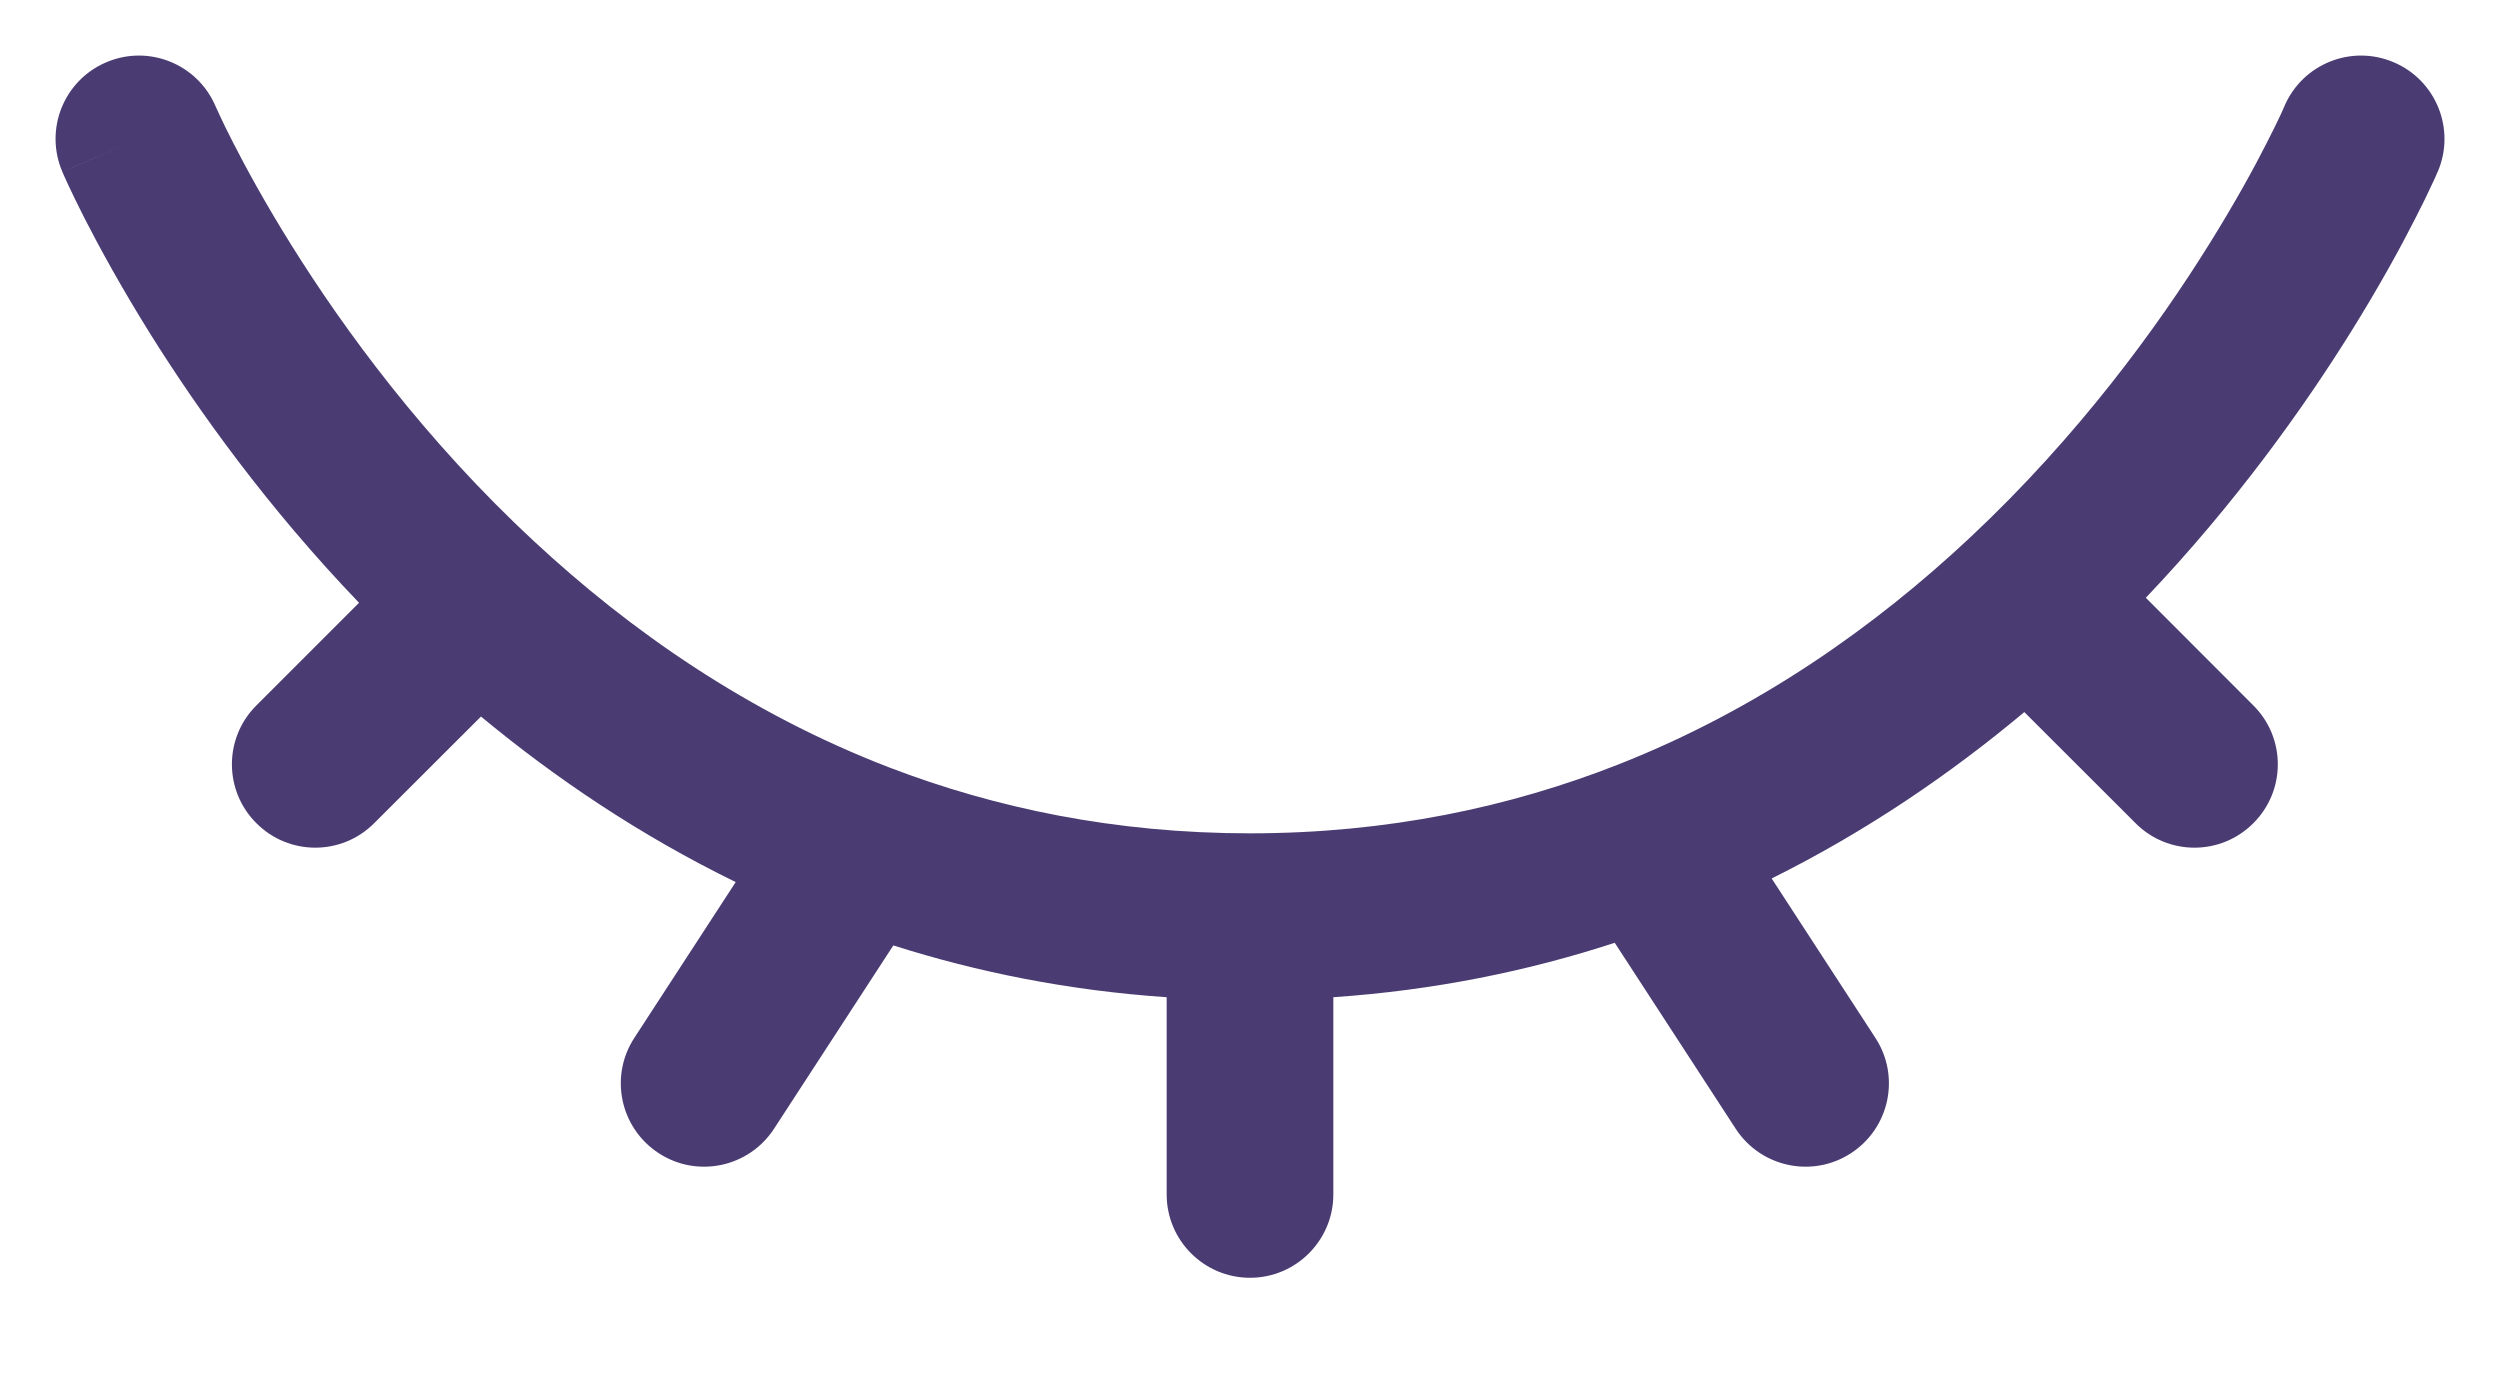 <svg width="18" height="10" viewBox="0 0 18 10" fill="none" xmlns="http://www.w3.org/2000/svg">
<path fill-rule="evenodd" clip-rule="evenodd" d="M17.236 0.449C17.541 0.579 17.682 0.932 17.552 1.236L17 1C17.552 1.236 17.552 1.236 17.552 1.236L17.551 1.238L17.55 1.24L17.547 1.246L17.539 1.265C17.532 1.281 17.522 1.304 17.508 1.332C17.482 1.389 17.443 1.47 17.391 1.571C17.288 1.774 17.134 2.057 16.927 2.389C16.586 2.936 16.098 3.622 15.45 4.304L16.224 5.079C16.459 5.313 16.459 5.693 16.224 5.927C15.99 6.162 15.61 6.162 15.376 5.927L14.575 5.127C14.047 5.569 13.442 5.984 12.756 6.325L13.503 7.473C13.684 7.751 13.605 8.122 13.327 8.303C13.05 8.484 12.678 8.405 12.497 8.127L11.626 6.788C11.002 6.992 10.327 7.13 9.6 7.18V8.6C9.6 8.931 9.331 9.2 9 9.2C8.669 9.2 8.4 8.931 8.4 8.6V7.18C7.695 7.132 7.039 7 6.432 6.807L5.573 8.127C5.392 8.405 5.02 8.484 4.743 8.303C4.465 8.122 4.386 7.751 4.567 7.473L5.297 6.351C4.605 6.013 3.995 5.6 3.463 5.159L2.694 5.927C2.46 6.162 2.08 6.162 1.846 5.927C1.611 5.693 1.611 5.313 1.846 5.079L2.585 4.34C1.925 3.652 1.428 2.957 1.082 2.404C0.872 2.067 0.716 1.781 0.611 1.576C0.559 1.473 0.519 1.391 0.492 1.333C0.479 1.304 0.469 1.282 0.461 1.265L0.453 1.246L0.45 1.24L0.449 1.238L0.449 1.237C0.449 1.237 0.449 1.236 1 1L0.449 1.237C0.318 0.932 0.459 0.579 0.764 0.449C1.068 0.318 1.42 0.459 1.551 0.763C1.551 0.763 1.551 0.763 1.551 0.763L1.552 0.765L1.557 0.776C1.562 0.786 1.569 0.803 1.58 0.826C1.601 0.872 1.634 0.941 1.68 1.03C1.771 1.208 1.91 1.464 2.1 1.768C2.48 2.376 3.057 3.166 3.845 3.897C4.537 4.541 5.386 5.134 6.401 5.525C7.165 5.818 8.028 6 9 6C9.993 6 10.874 5.81 11.65 5.505C12.659 5.108 13.502 4.511 14.189 3.866C14.965 3.138 15.534 2.356 15.908 1.755C16.095 1.455 16.233 1.202 16.322 1.026C16.367 0.938 16.4 0.87 16.421 0.825C16.431 0.803 16.439 0.786 16.443 0.775L16.448 0.765L16.448 0.764C16.448 0.764 16.449 0.764 16.448 0.764M17.236 0.449C16.932 0.318 16.579 0.459 16.448 0.764L17.236 0.449ZM1.551 0.763C1.551 0.763 1.551 0.763 1.551 0.763V0.763Z" fill="#4A3C73"/>
</svg>
